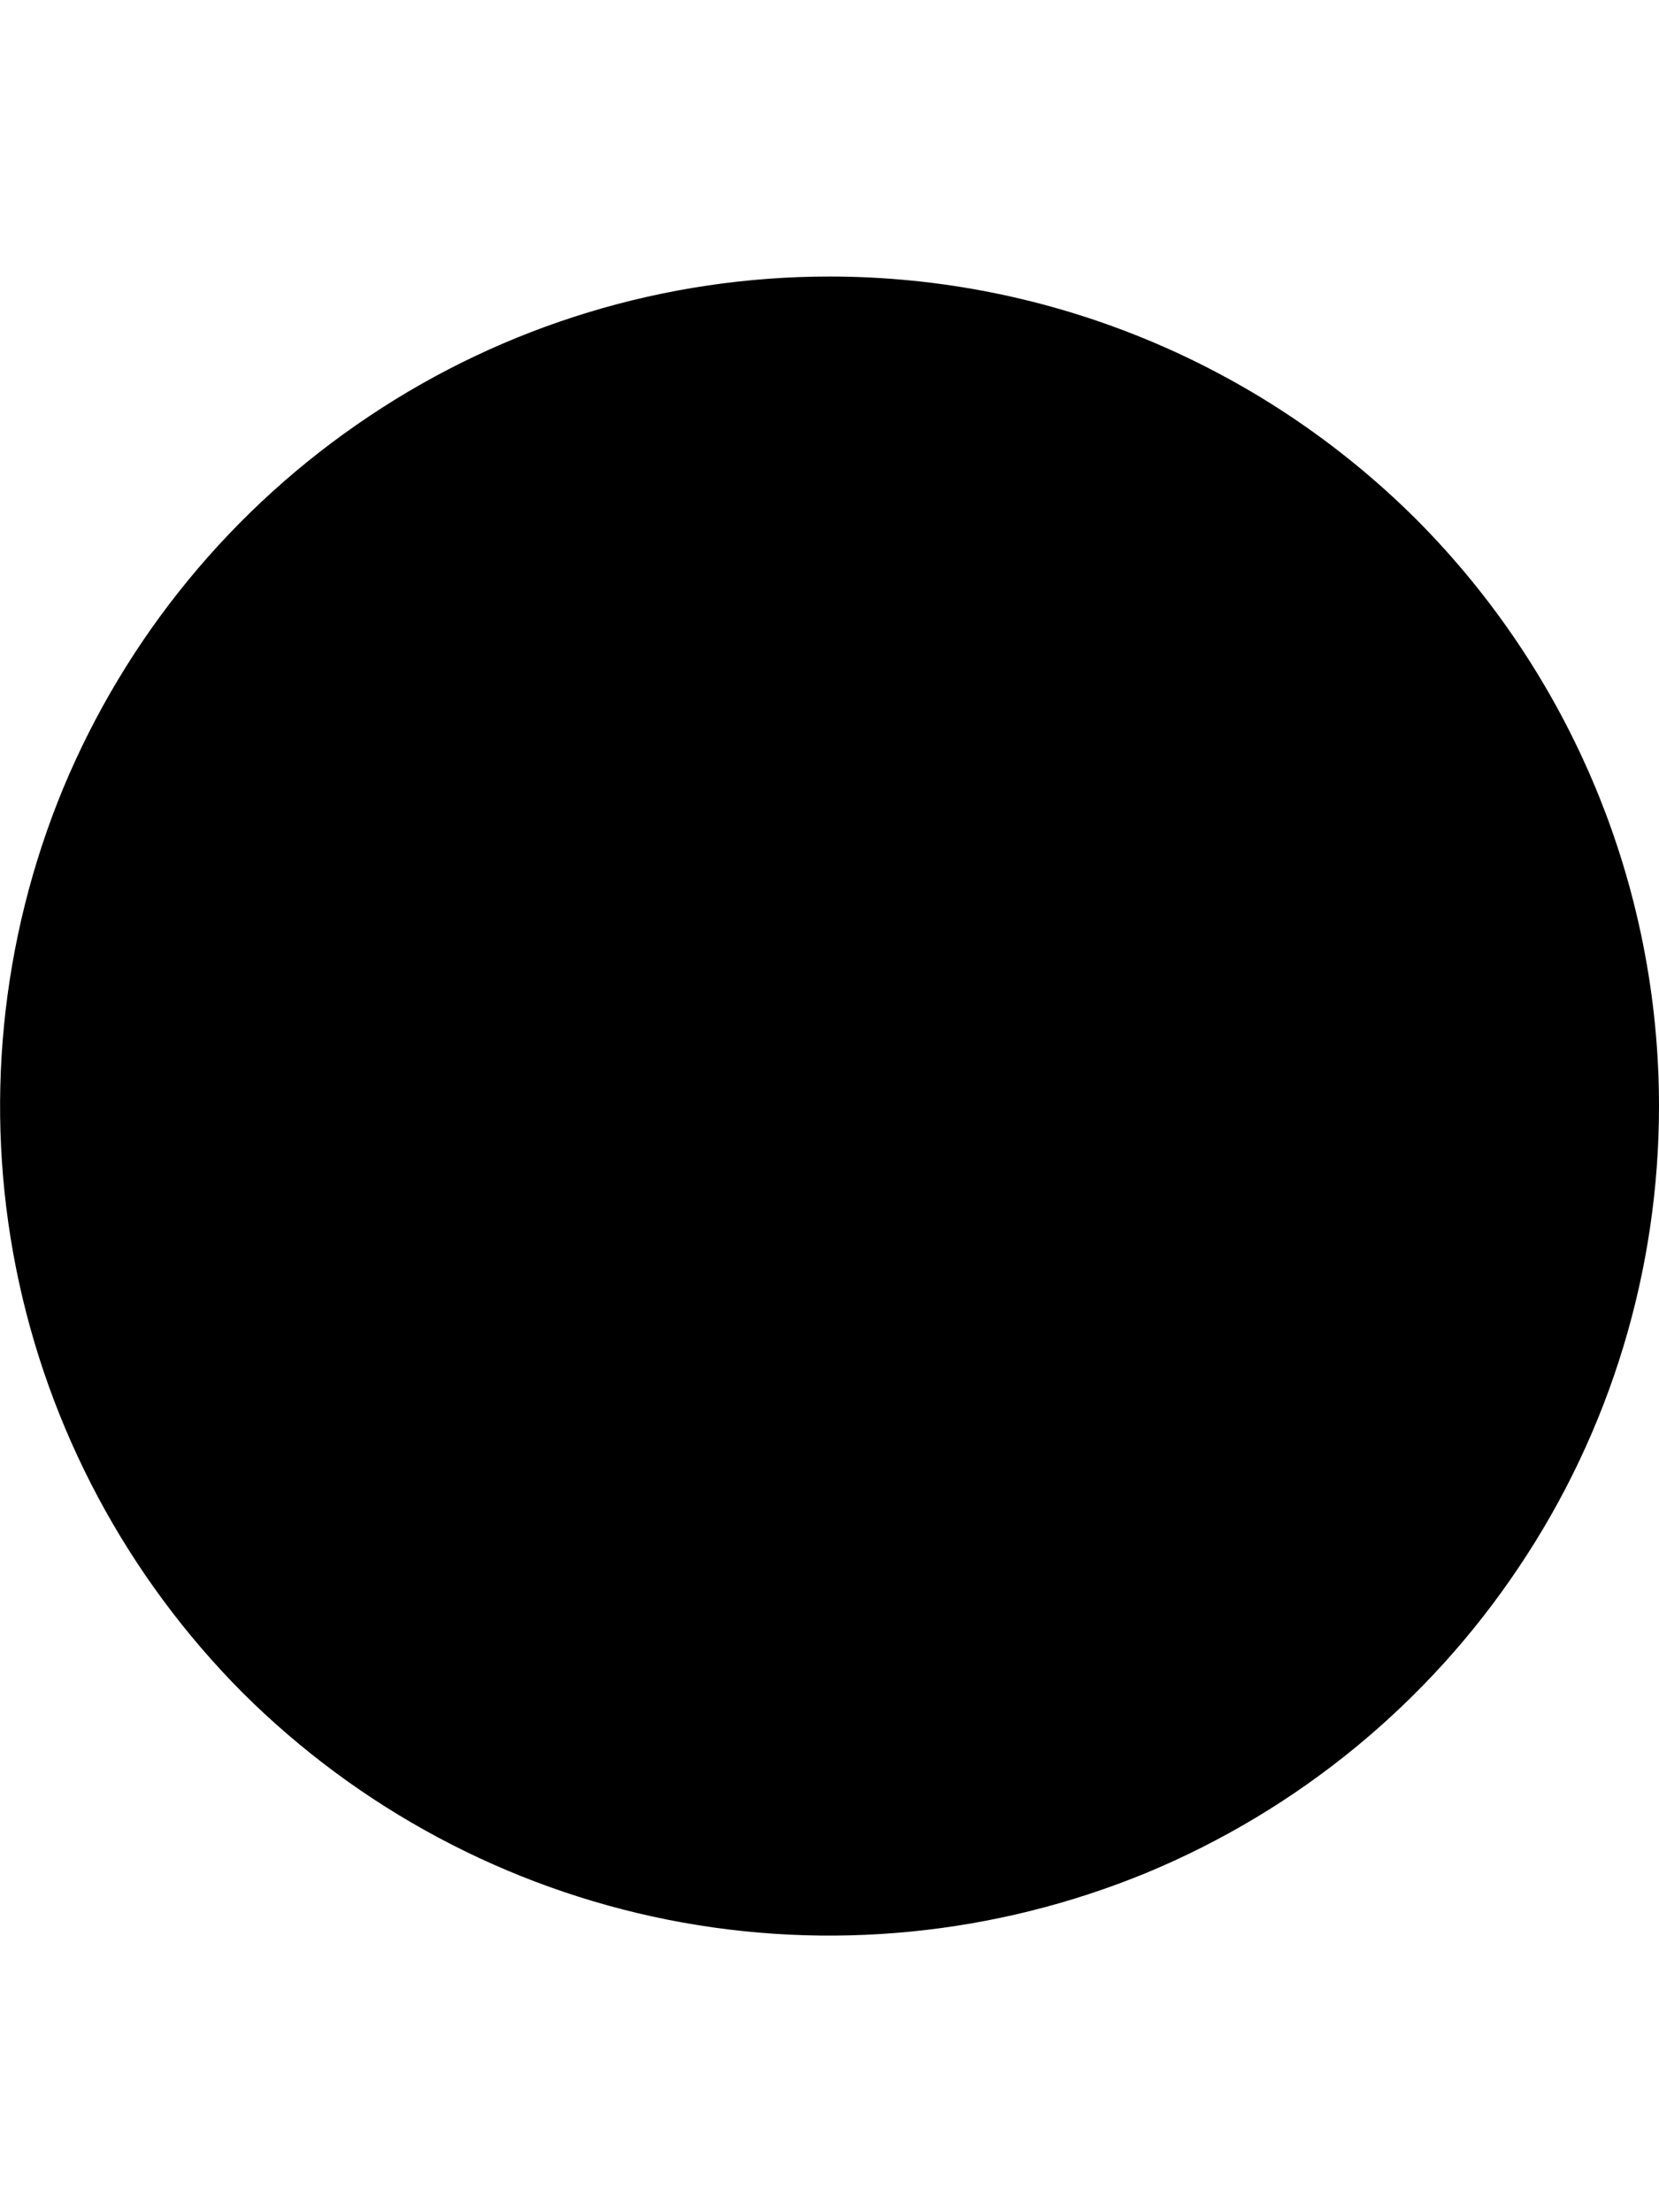 <svg width="3" height="4" viewBox="0 0 3 4" fill="none" xmlns="http://www.w3.org/2000/svg">
<path id="Vector" d="M3 2C3 2.297 2.912 2.587 2.747 2.833C2.582 3.08 2.348 3.272 2.074 3.386C1.8 3.499 1.498 3.529 1.207 3.471C0.916 3.413 0.649 3.27 0.439 3.061C0.23 2.851 0.087 2.584 0.029 2.293C-0.029 2.002 0.001 1.7 0.114 1.426C0.228 1.152 0.42 0.918 0.667 0.753C0.913 0.588 1.203 0.5 1.5 0.5C1.898 0.5 2.279 0.658 2.561 0.939C2.842 1.221 3 1.602 3 2Z" fill="black"/>
</svg>
